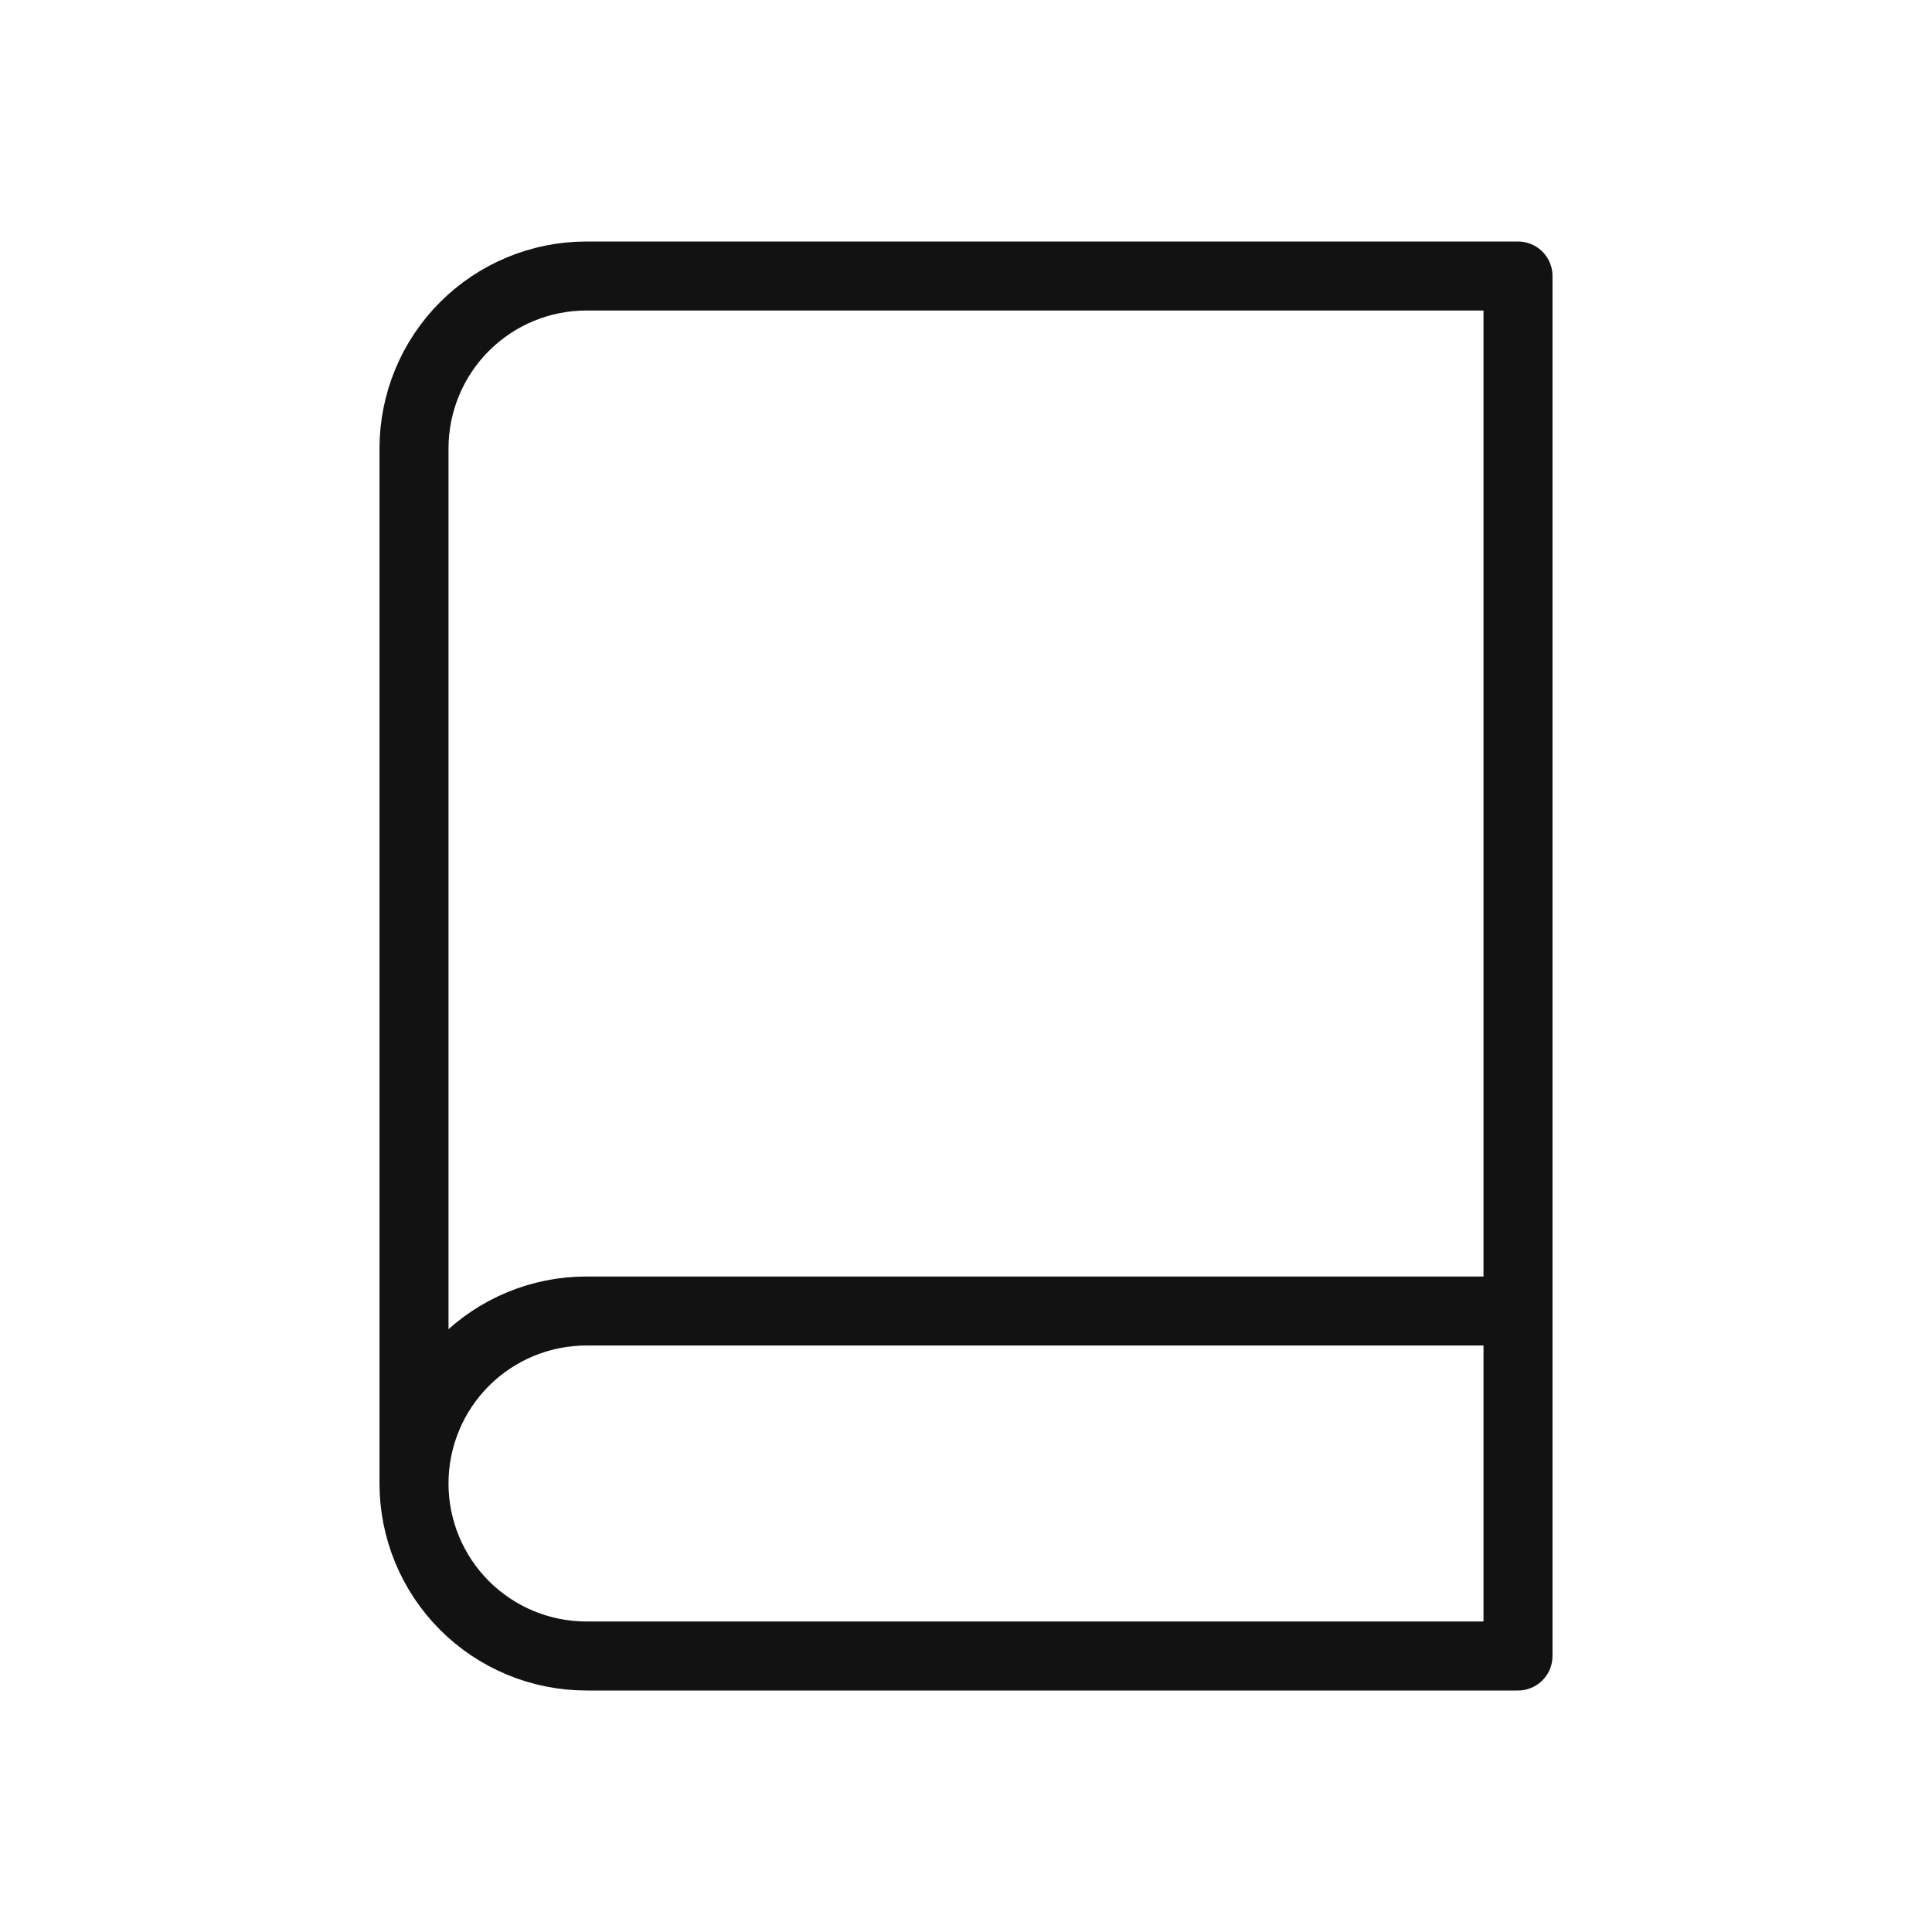 <svg width="28" height="28" viewBox="0 0 28 28" fill="none" xmlns="http://www.w3.org/2000/svg">
<path d="M6 21.5C6 20.837 6.263 20.201 6.732 19.732C7.201 19.263 7.837 19 8.5 19H22M6 21.5C6 22.163 6.263 22.799 6.732 23.268C7.201 23.737 7.837 24 8.5 24H22V4H8.5C7.837 4 7.201 4.263 6.732 4.732C6.263 5.201 6 5.837 6 6.5V21.5Z" stroke="#121212" stroke-linecap="round" stroke-linejoin="round"/>
</svg>
